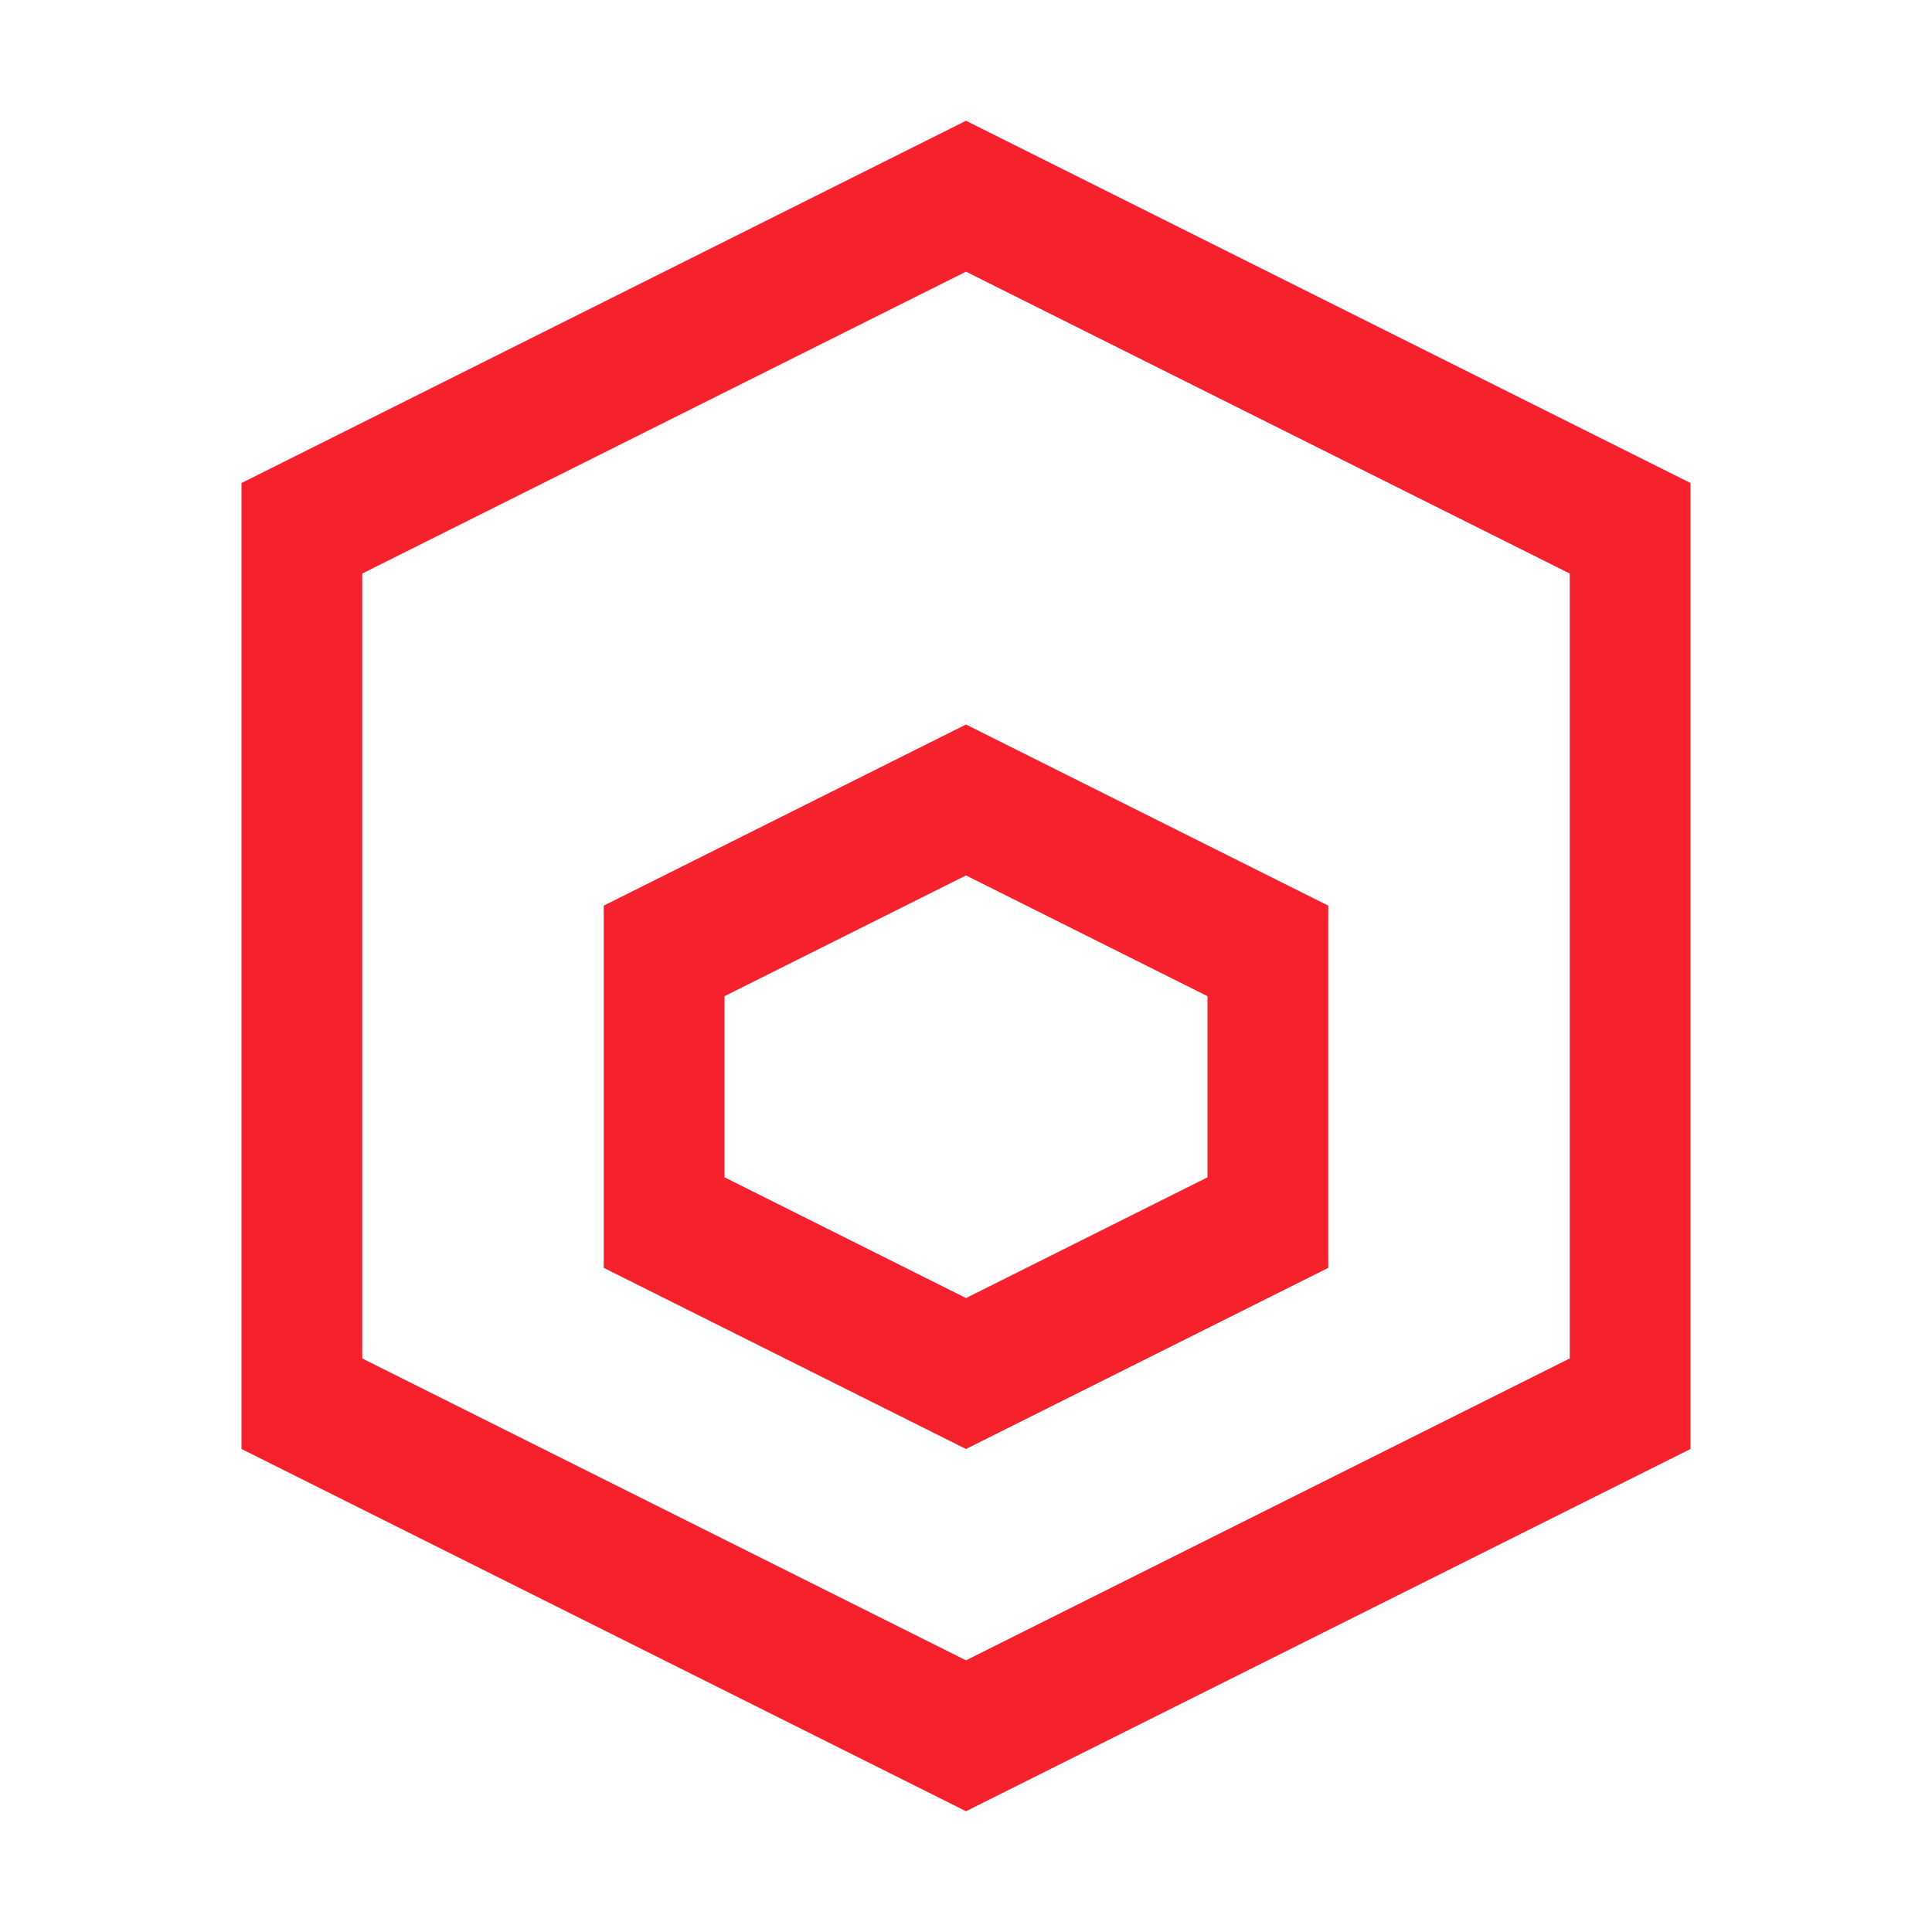 <svg viewBox="0 0 32 32" xmlns="http://www.w3.org/2000/svg">
  <path fill="#F5222D" d="M16 2L4 8v16l12 6 12-6V8L16 2zm10 20.5l-10 5-10-5v-13l10-5 10 5v13z"/>
  <path fill="#F5222D" d="M16 12l-6 3v6l6 3 6-3v-6l-6-3zm4 7.5l-4 2-4-2v-3l4-2 4 2v3z"/>
</svg> 